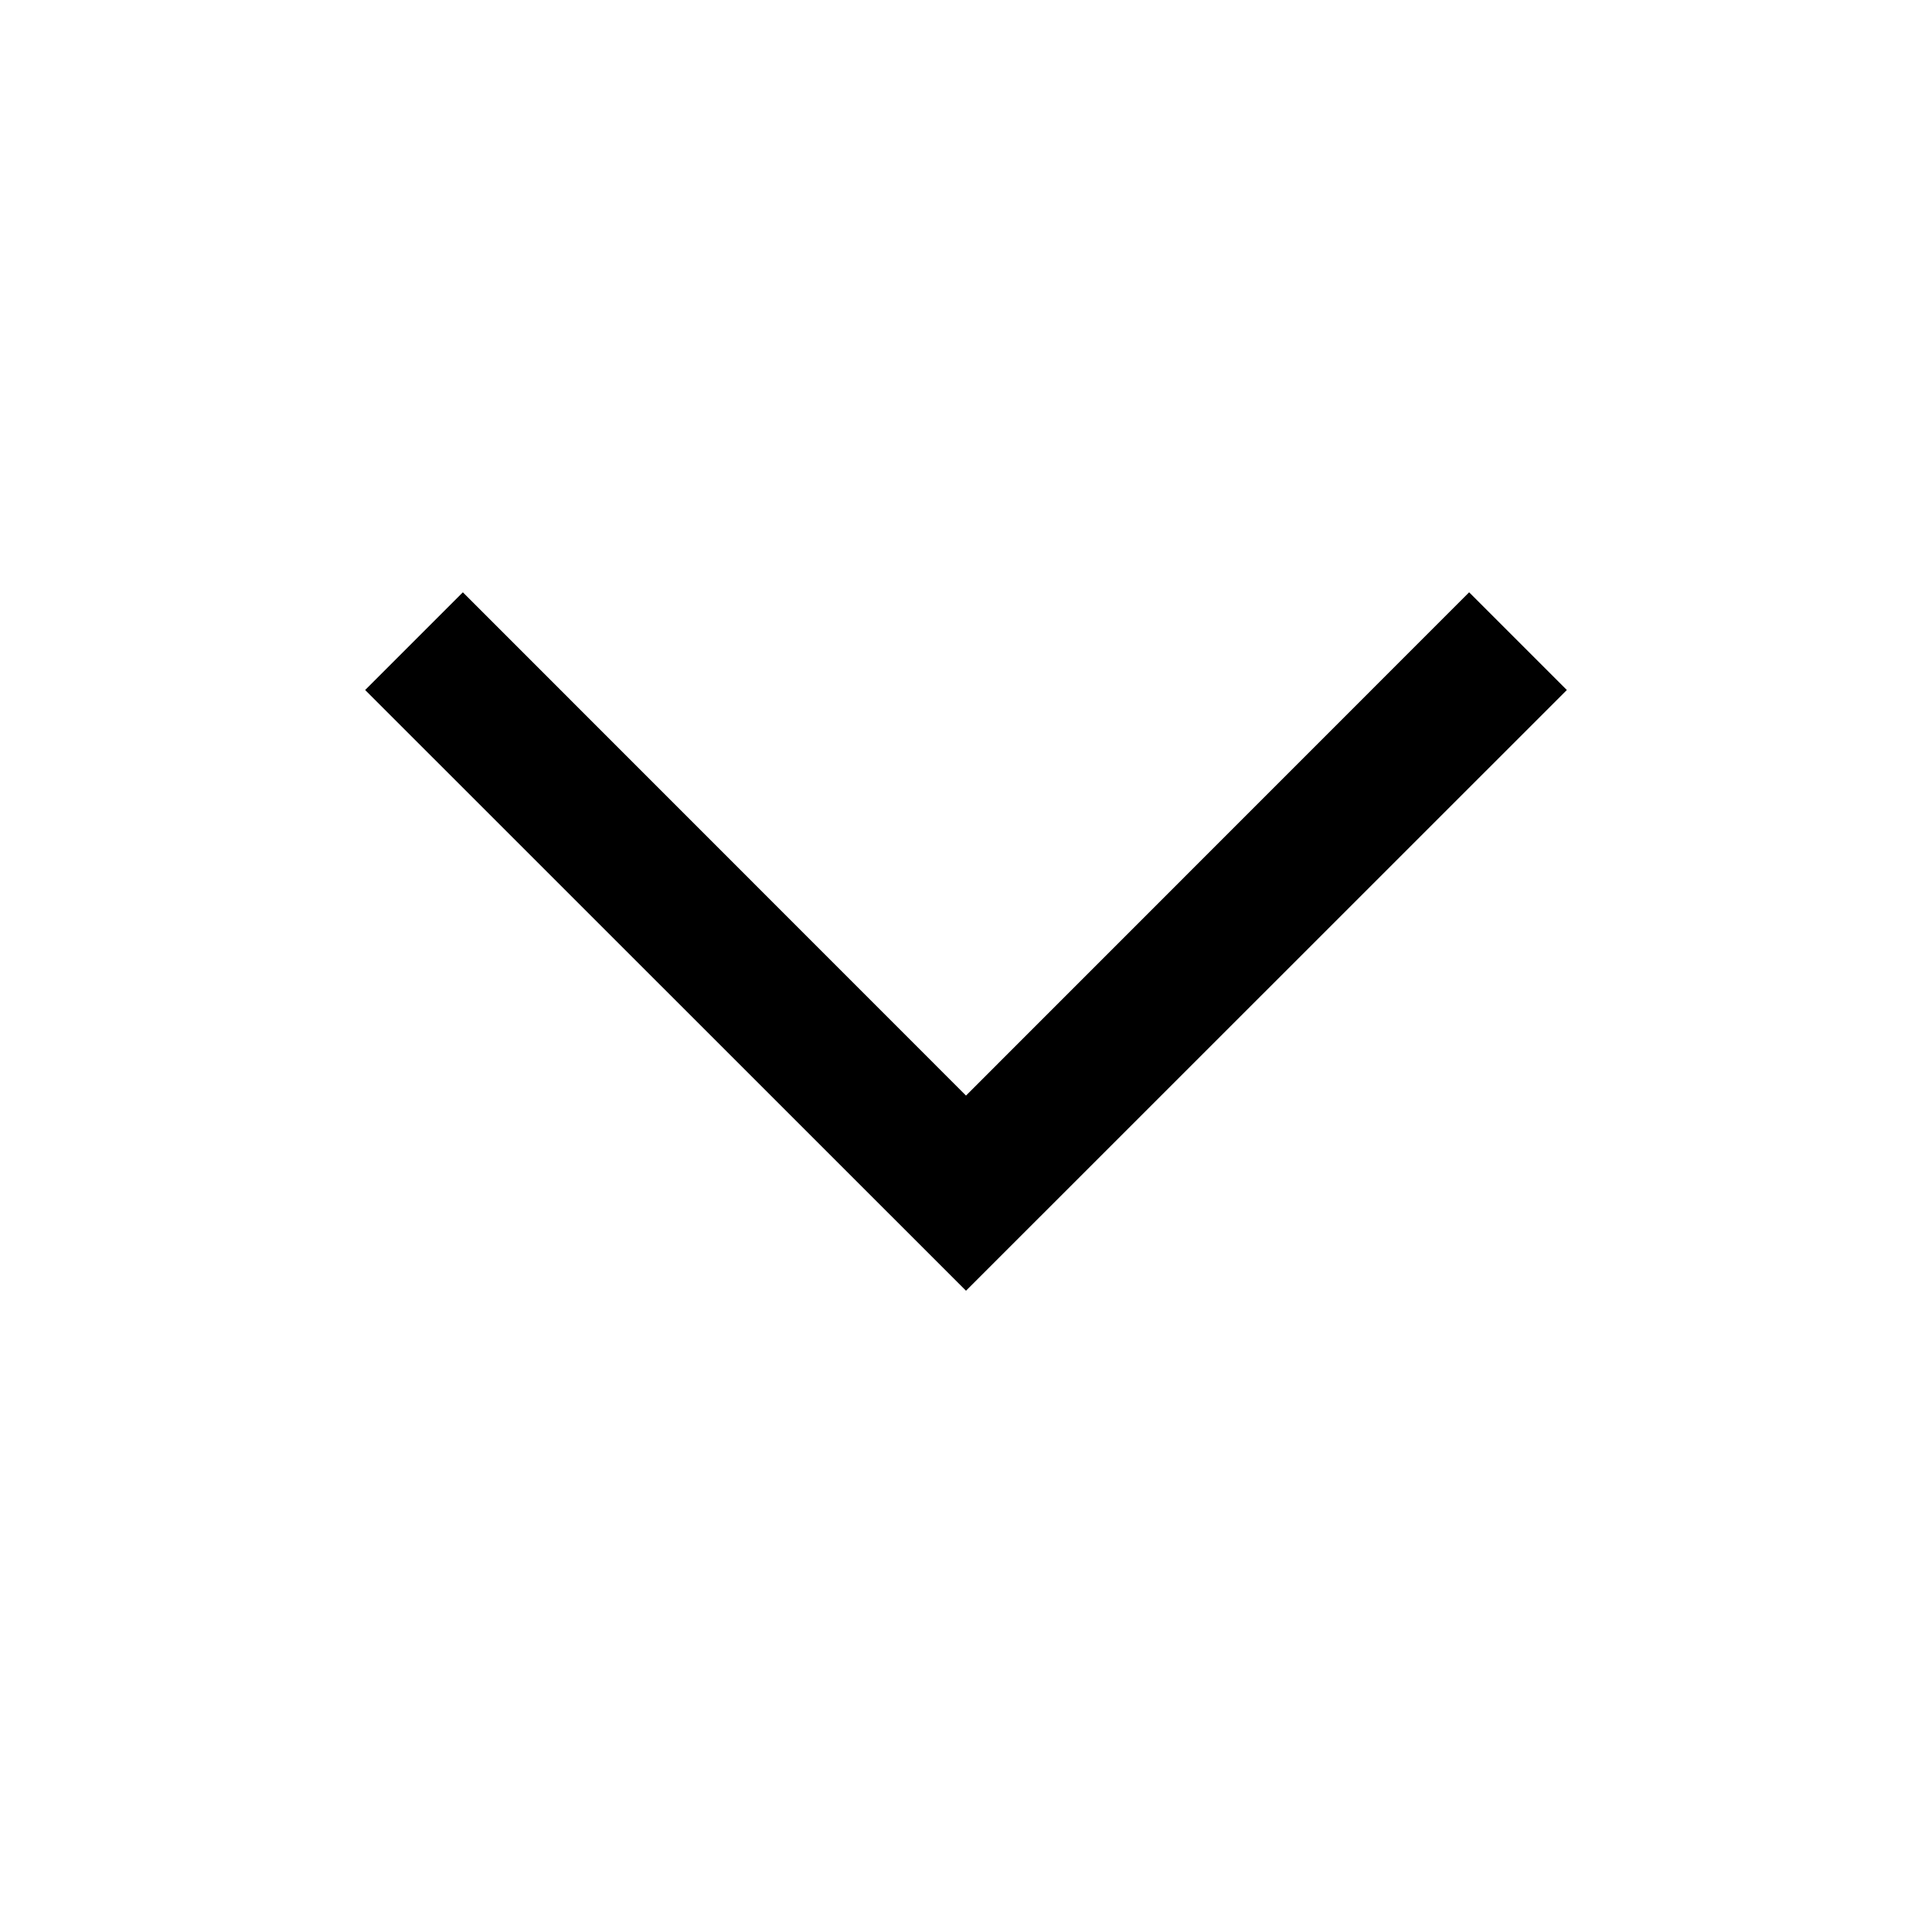 <svg xmlns="http://www.w3.org/2000/svg" xmlns:xlink="http://www.w3.org/1999/xlink" width="18" height="18" viewBox="0 0 14 14" class="fo_fIyWVVk1pSr2pyUjK aeZLXyjz5r6O__Qx1PcY XbiqRHDm_t167aWKYIFE"><defs><path id="1a" d="M7 5.707l3.646 3.647.708-.708L7 4.293 2.646 8.646l.708.708z"></path></defs><use fill-rule="nonzero" transform="matrix(1 0 0 -1 0 13.646)" xlink:href="#1a"></use></svg>